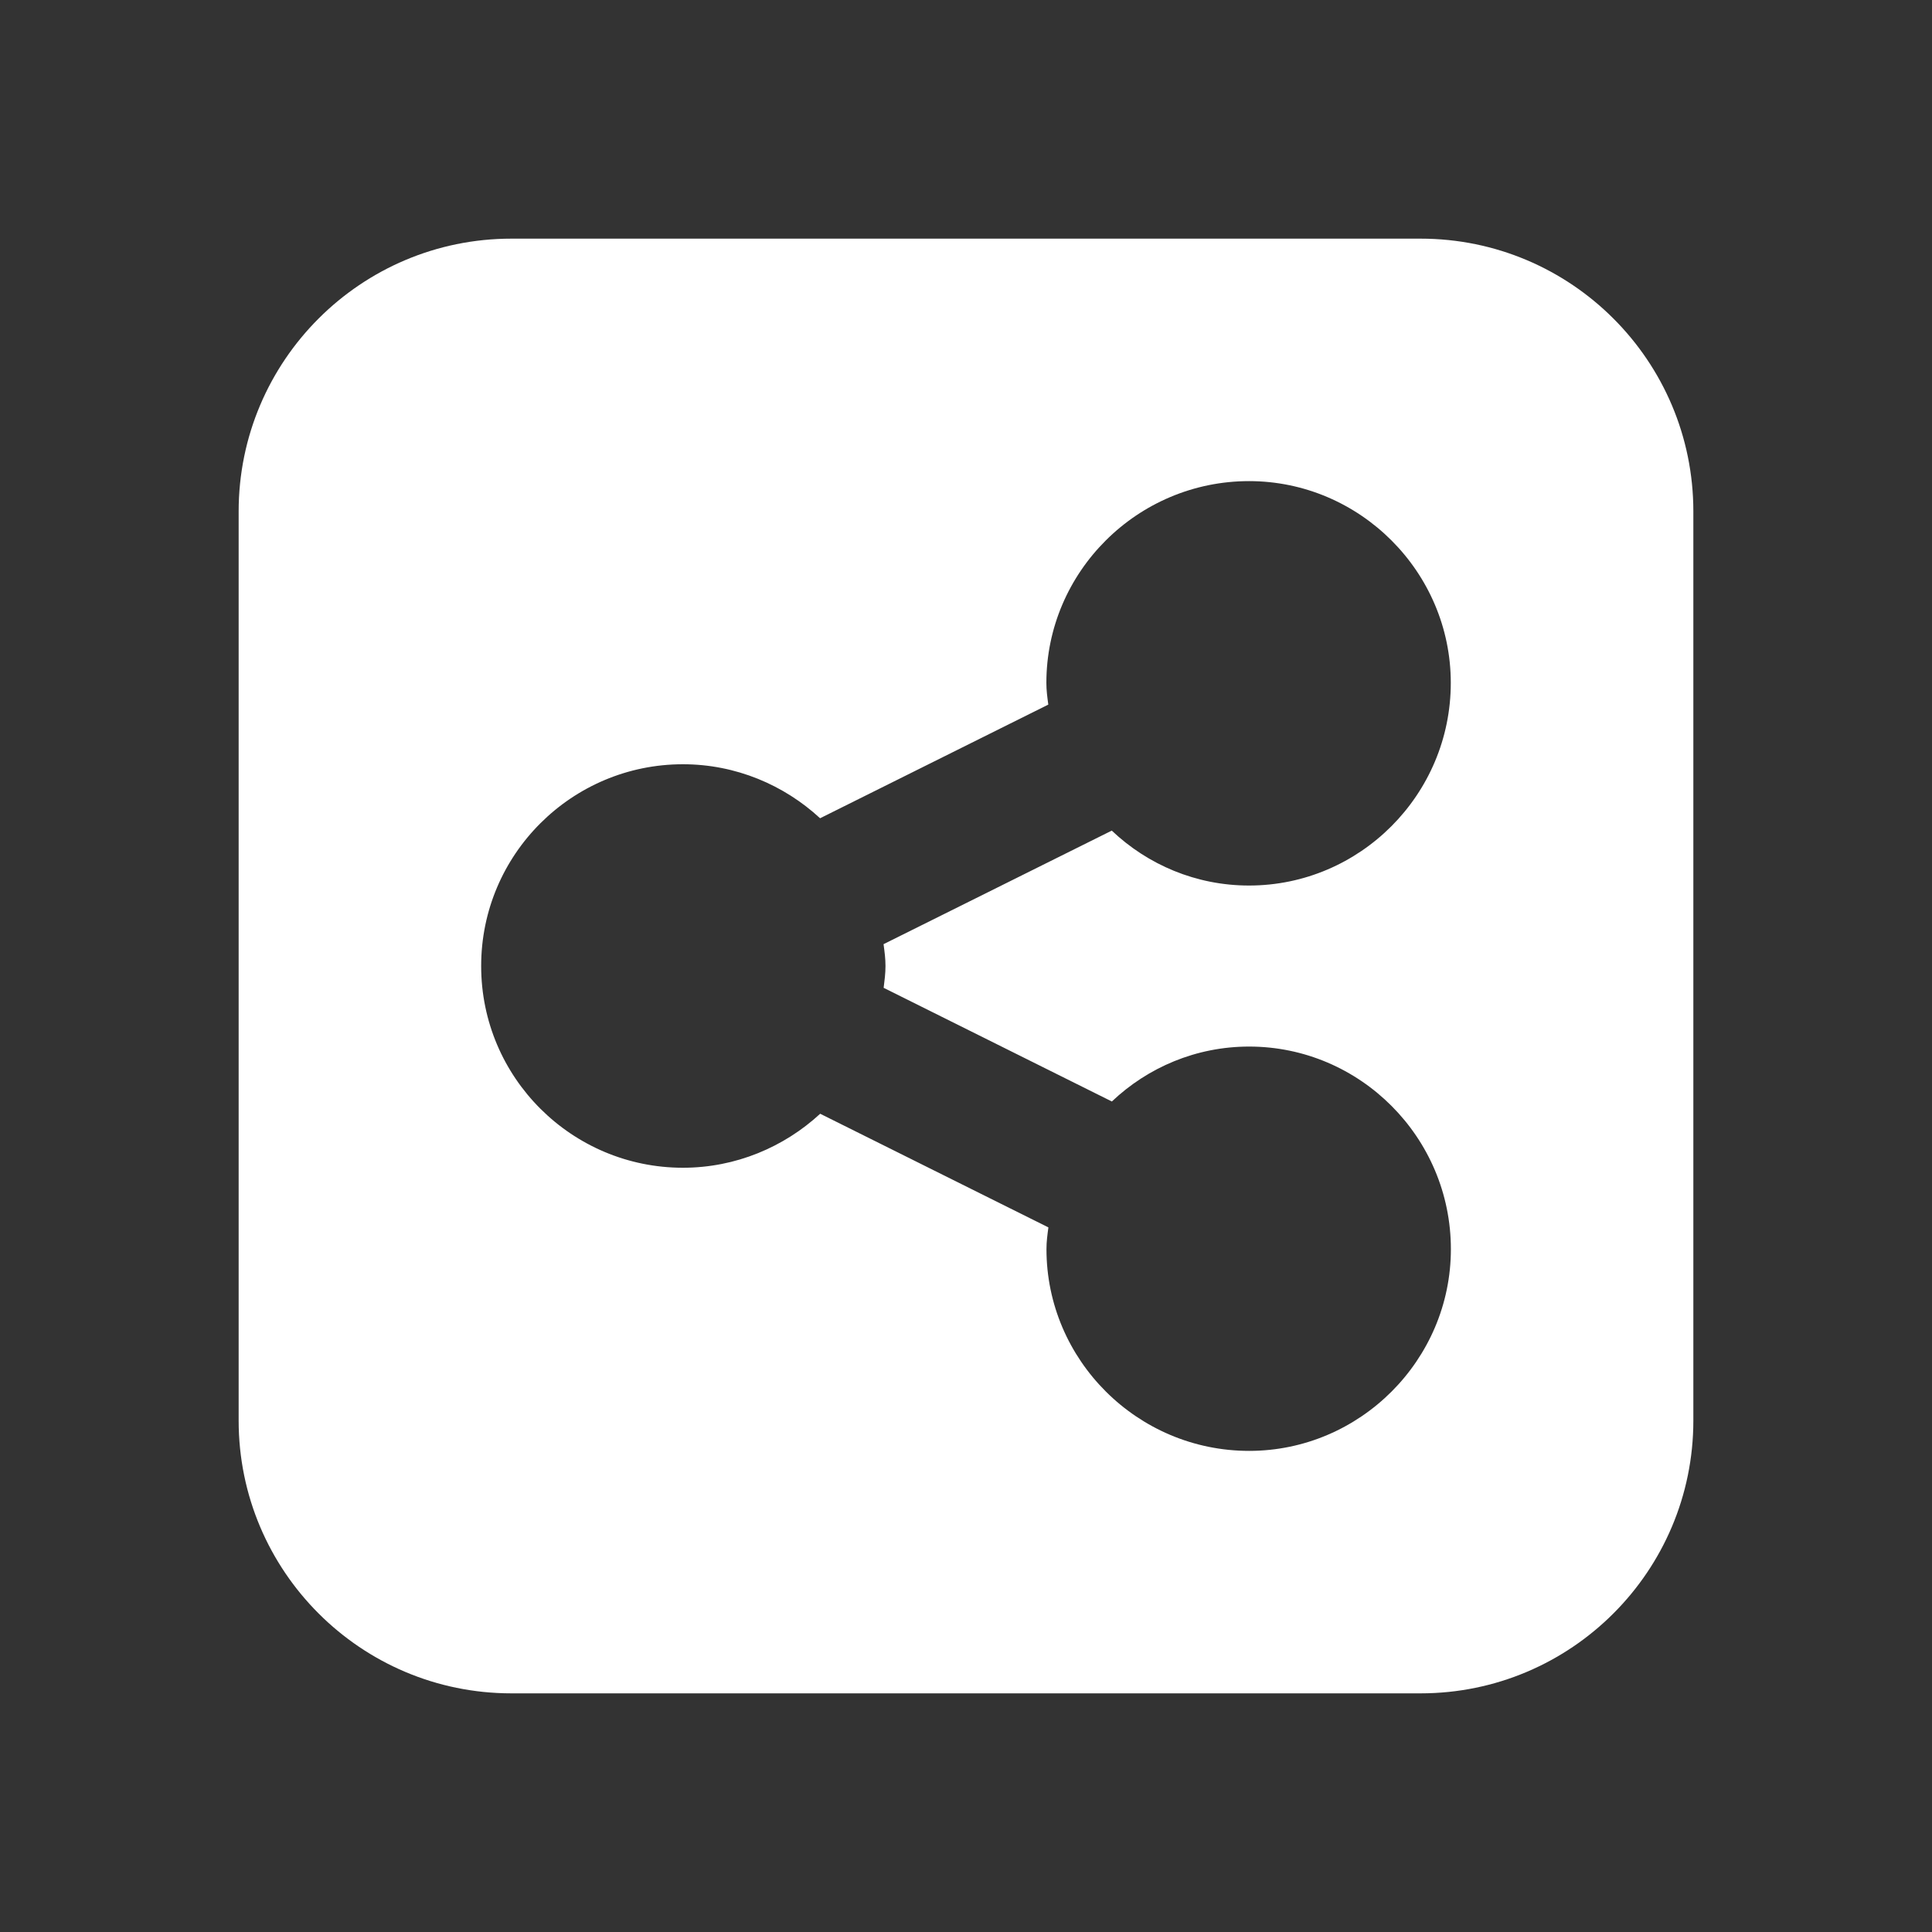<!-- Generated by IcoMoon.io -->
<svg version="1.1" xmlns="http://www.w3.org/2000/svg" width="40" height="40" viewBox="0 0 40 40">
<rect x="0" y="0" width="40" height="40" fill="#333333" stroke="none"/>
<title>th-sharethis-alt</title>
<path fill="#fff" d="M35.059 29.412c0 3.117-2.53 5.647-5.647 5.647h-18.824c-3.117 0-5.647-2.53-5.647-5.647v-18.824c0-3.117 2.53-5.647 5.647-5.647h18.824c3.117 0 5.647 2.53 5.647 5.647v18.824zM25.862 21.668c-1.097 0-2.097 0.431-2.842 1.137l-4.725-2.353c0.019-0.158 0.038-0.294 0.038-0.452s-0.019-0.294-0.040-0.452l4.725-2.351c0.745 0.706 1.745 1.137 2.842 1.137 2.295 0 4.177-1.88 4.177-4.196 0-2.295-1.882-4.177-4.177-4.177-2.313 0-4.196 1.882-4.196 4.177 0 0.156 0.019 0.294 0.040 0.45l-4.725 2.353c-0.744-0.687-1.743-1.118-2.84-1.118-2.295 0-4.177 1.862-4.177 4.177s1.882 4.177 4.177 4.177c1.097 0 2.097-0.431 2.842-1.118l4.725 2.353c-0.021 0.156-0.040 0.294-0.040 0.45 0 2.295 1.882 4.177 4.196 4.177 2.295 0 4.177-1.882 4.177-4.177 0-2.313-1.882-4.194-4.177-4.194z"></path>
</svg>
